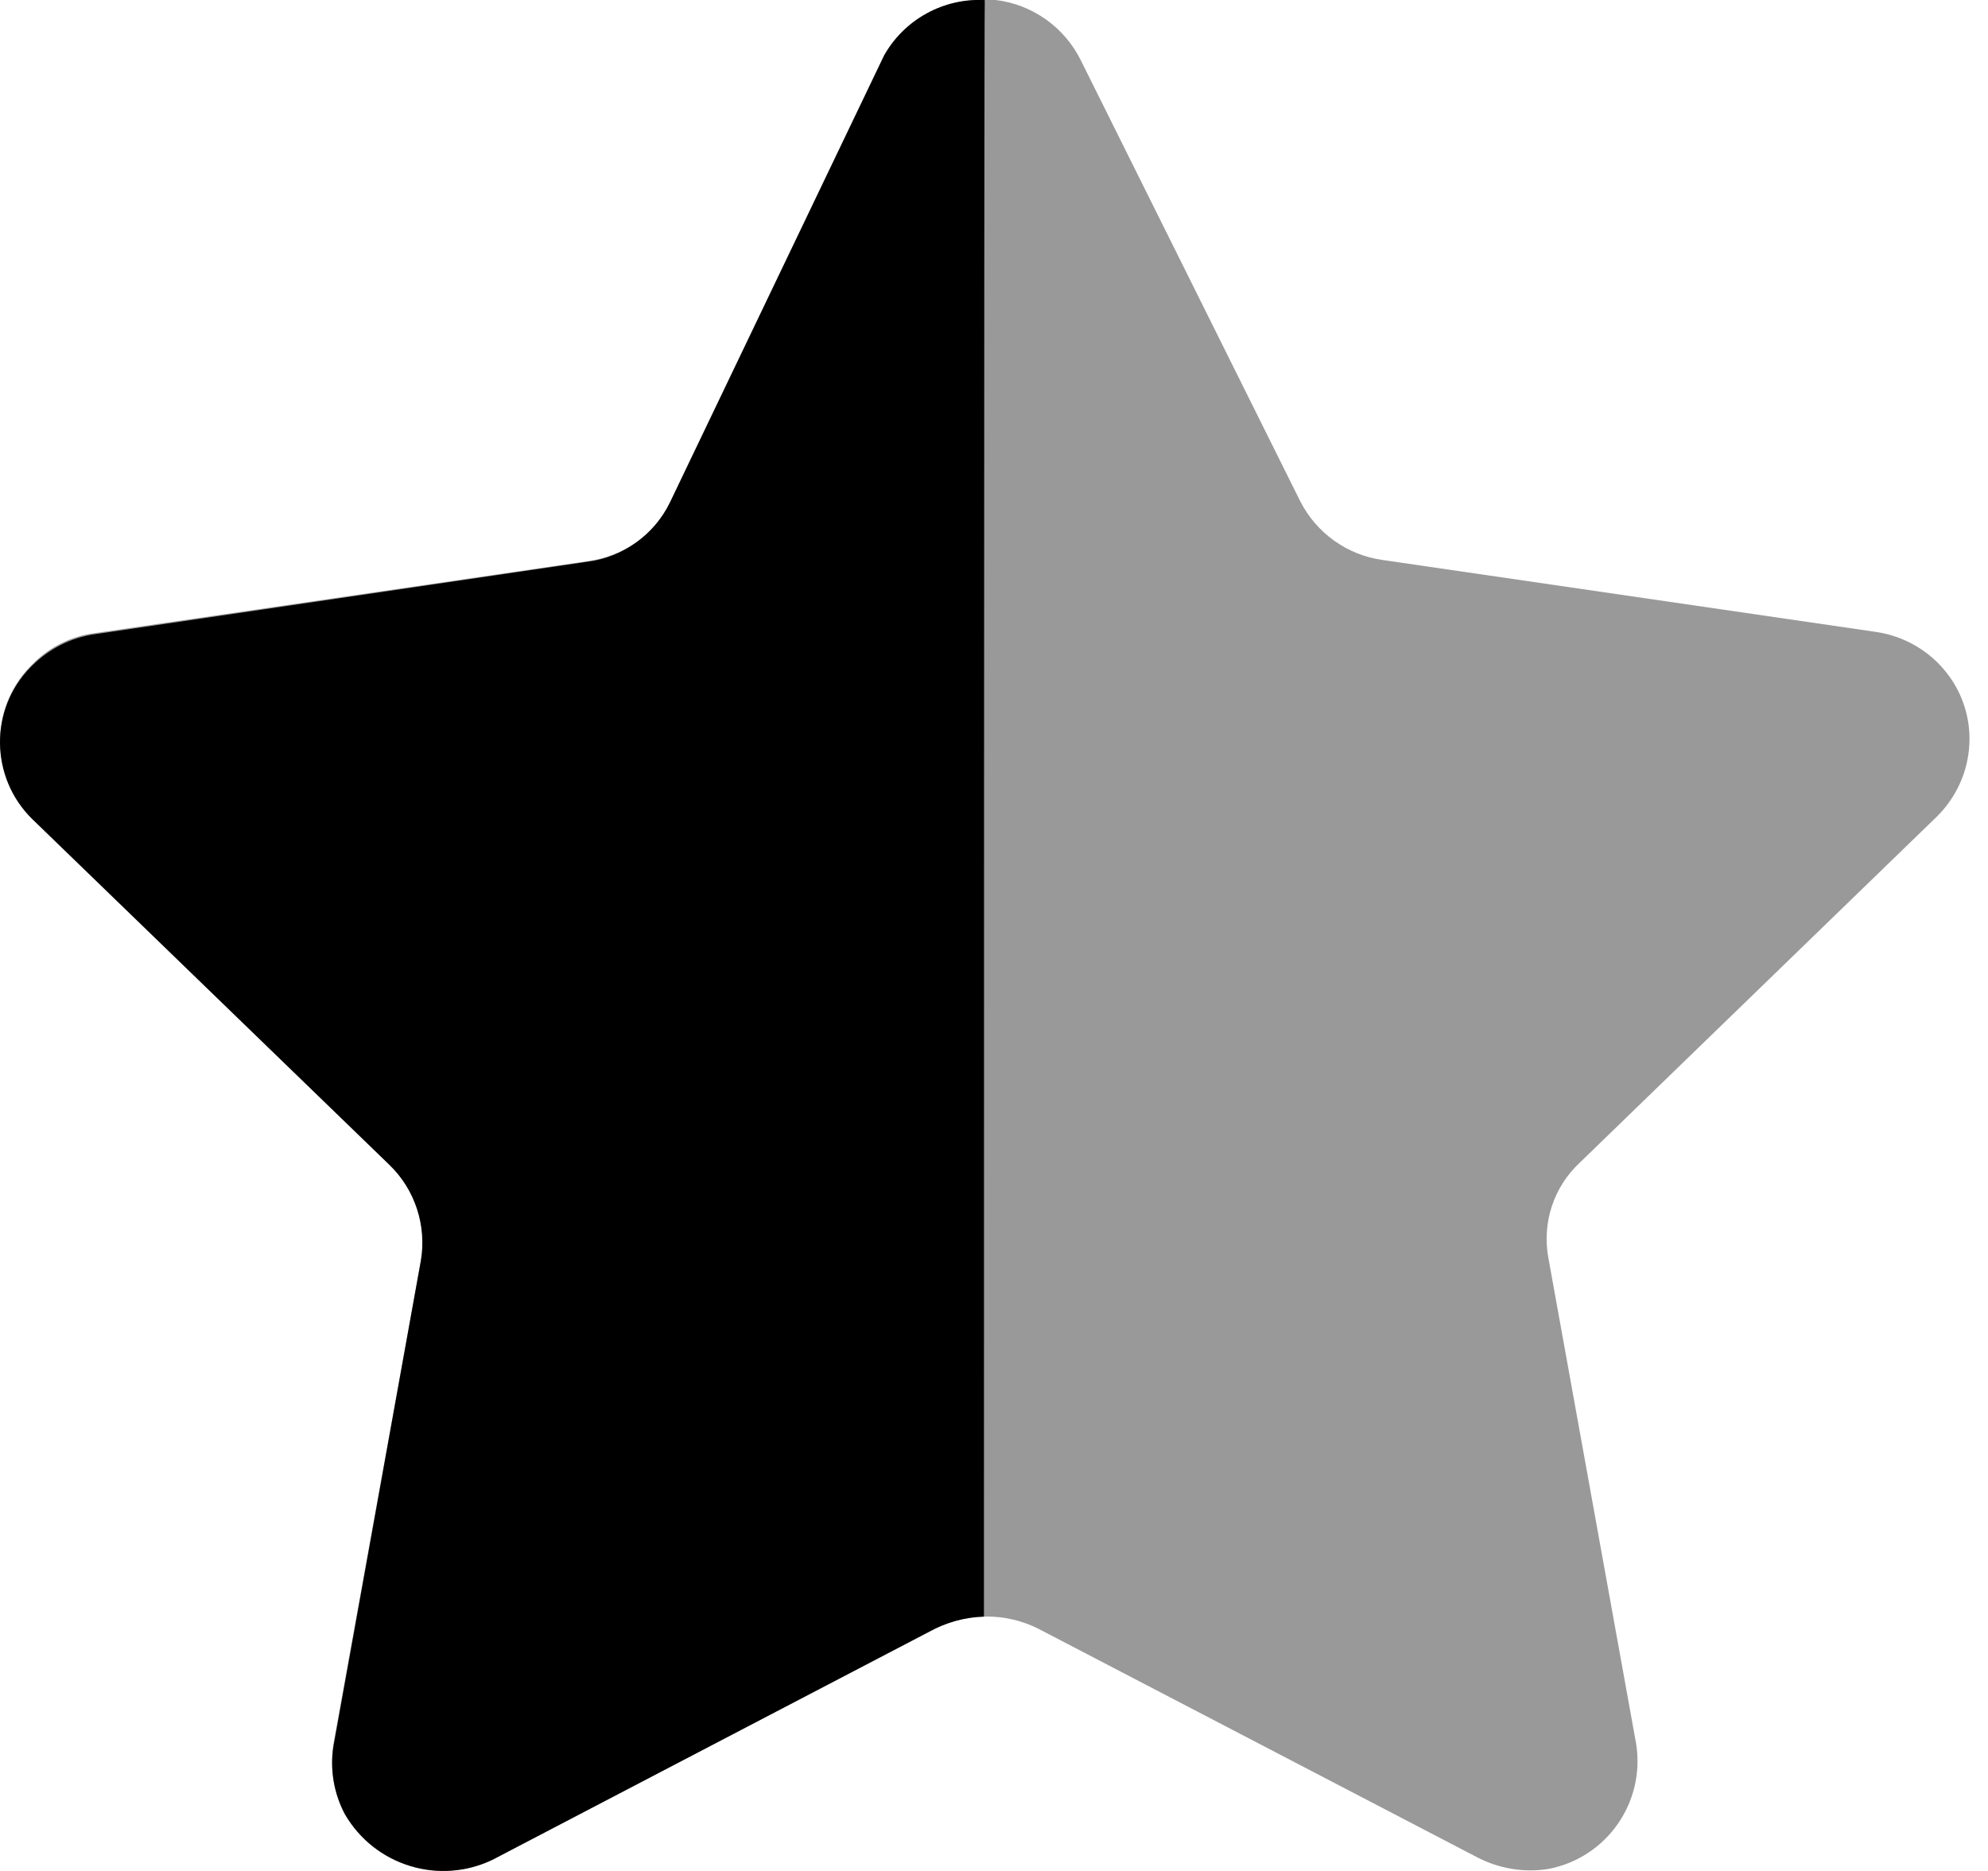 <svg width="17" height="16" viewBox="0 0 17 16" fill="none" xmlns="http://www.w3.org/2000/svg">
                                          <path opacity="0.4" d="M9.243 0.517L11.118 4.285C11.256 4.558 11.52 4.747 11.824 4.789L16.035 5.403C16.281 5.437 16.505 5.567 16.655 5.765C16.804 5.96 16.868 6.208 16.832 6.452C16.803 6.654 16.707 6.841 16.562 6.984L13.51 9.942C13.287 10.149 13.186 10.454 13.24 10.754L13.991 14.912C14.071 15.414 13.739 15.888 13.24 15.983C13.034 16.016 12.824 15.981 12.639 15.887L8.882 13.93C8.603 13.789 8.274 13.789 7.995 13.93L4.238 15.887C3.777 16.132 3.205 15.965 2.948 15.511C2.853 15.329 2.819 15.123 2.85 14.921L3.602 10.762C3.655 10.464 3.554 10.156 3.331 9.95L0.28 6.993C-0.083 6.643 -0.094 6.066 0.255 5.703C0.263 5.695 0.271 5.687 0.28 5.678C0.424 5.531 0.615 5.437 0.82 5.413L5.032 4.798C5.335 4.756 5.599 4.568 5.738 4.293L7.545 0.517C7.706 0.193 8.04 -0.008 8.402 0H8.515C8.829 0.038 9.103 0.233 9.243 0.517Z" fill="currentColor"></path><path d="M8.414 13.825C8.251 13.83 8.092 13.874 7.949 13.952L4.211 15.905C3.754 16.123 3.206 15.954 2.95 15.516C2.855 15.338 2.82 15.133 2.852 14.932L3.599 10.782C3.649 10.48 3.549 10.173 3.329 9.961L0.276 7.005C-0.086 6.65 -0.093 6.068 0.262 5.705C0.267 5.7 0.271 5.695 0.276 5.691C0.421 5.548 0.607 5.453 0.808 5.424L5.023 4.804C5.329 4.765 5.593 4.574 5.728 4.298L7.56 0.474C7.734 0.166 8.068 -0.018 8.421 0.001C8.414 0.252 8.414 13.655 8.414 13.825Z" fill="currentColor"></path>
                                       </svg>